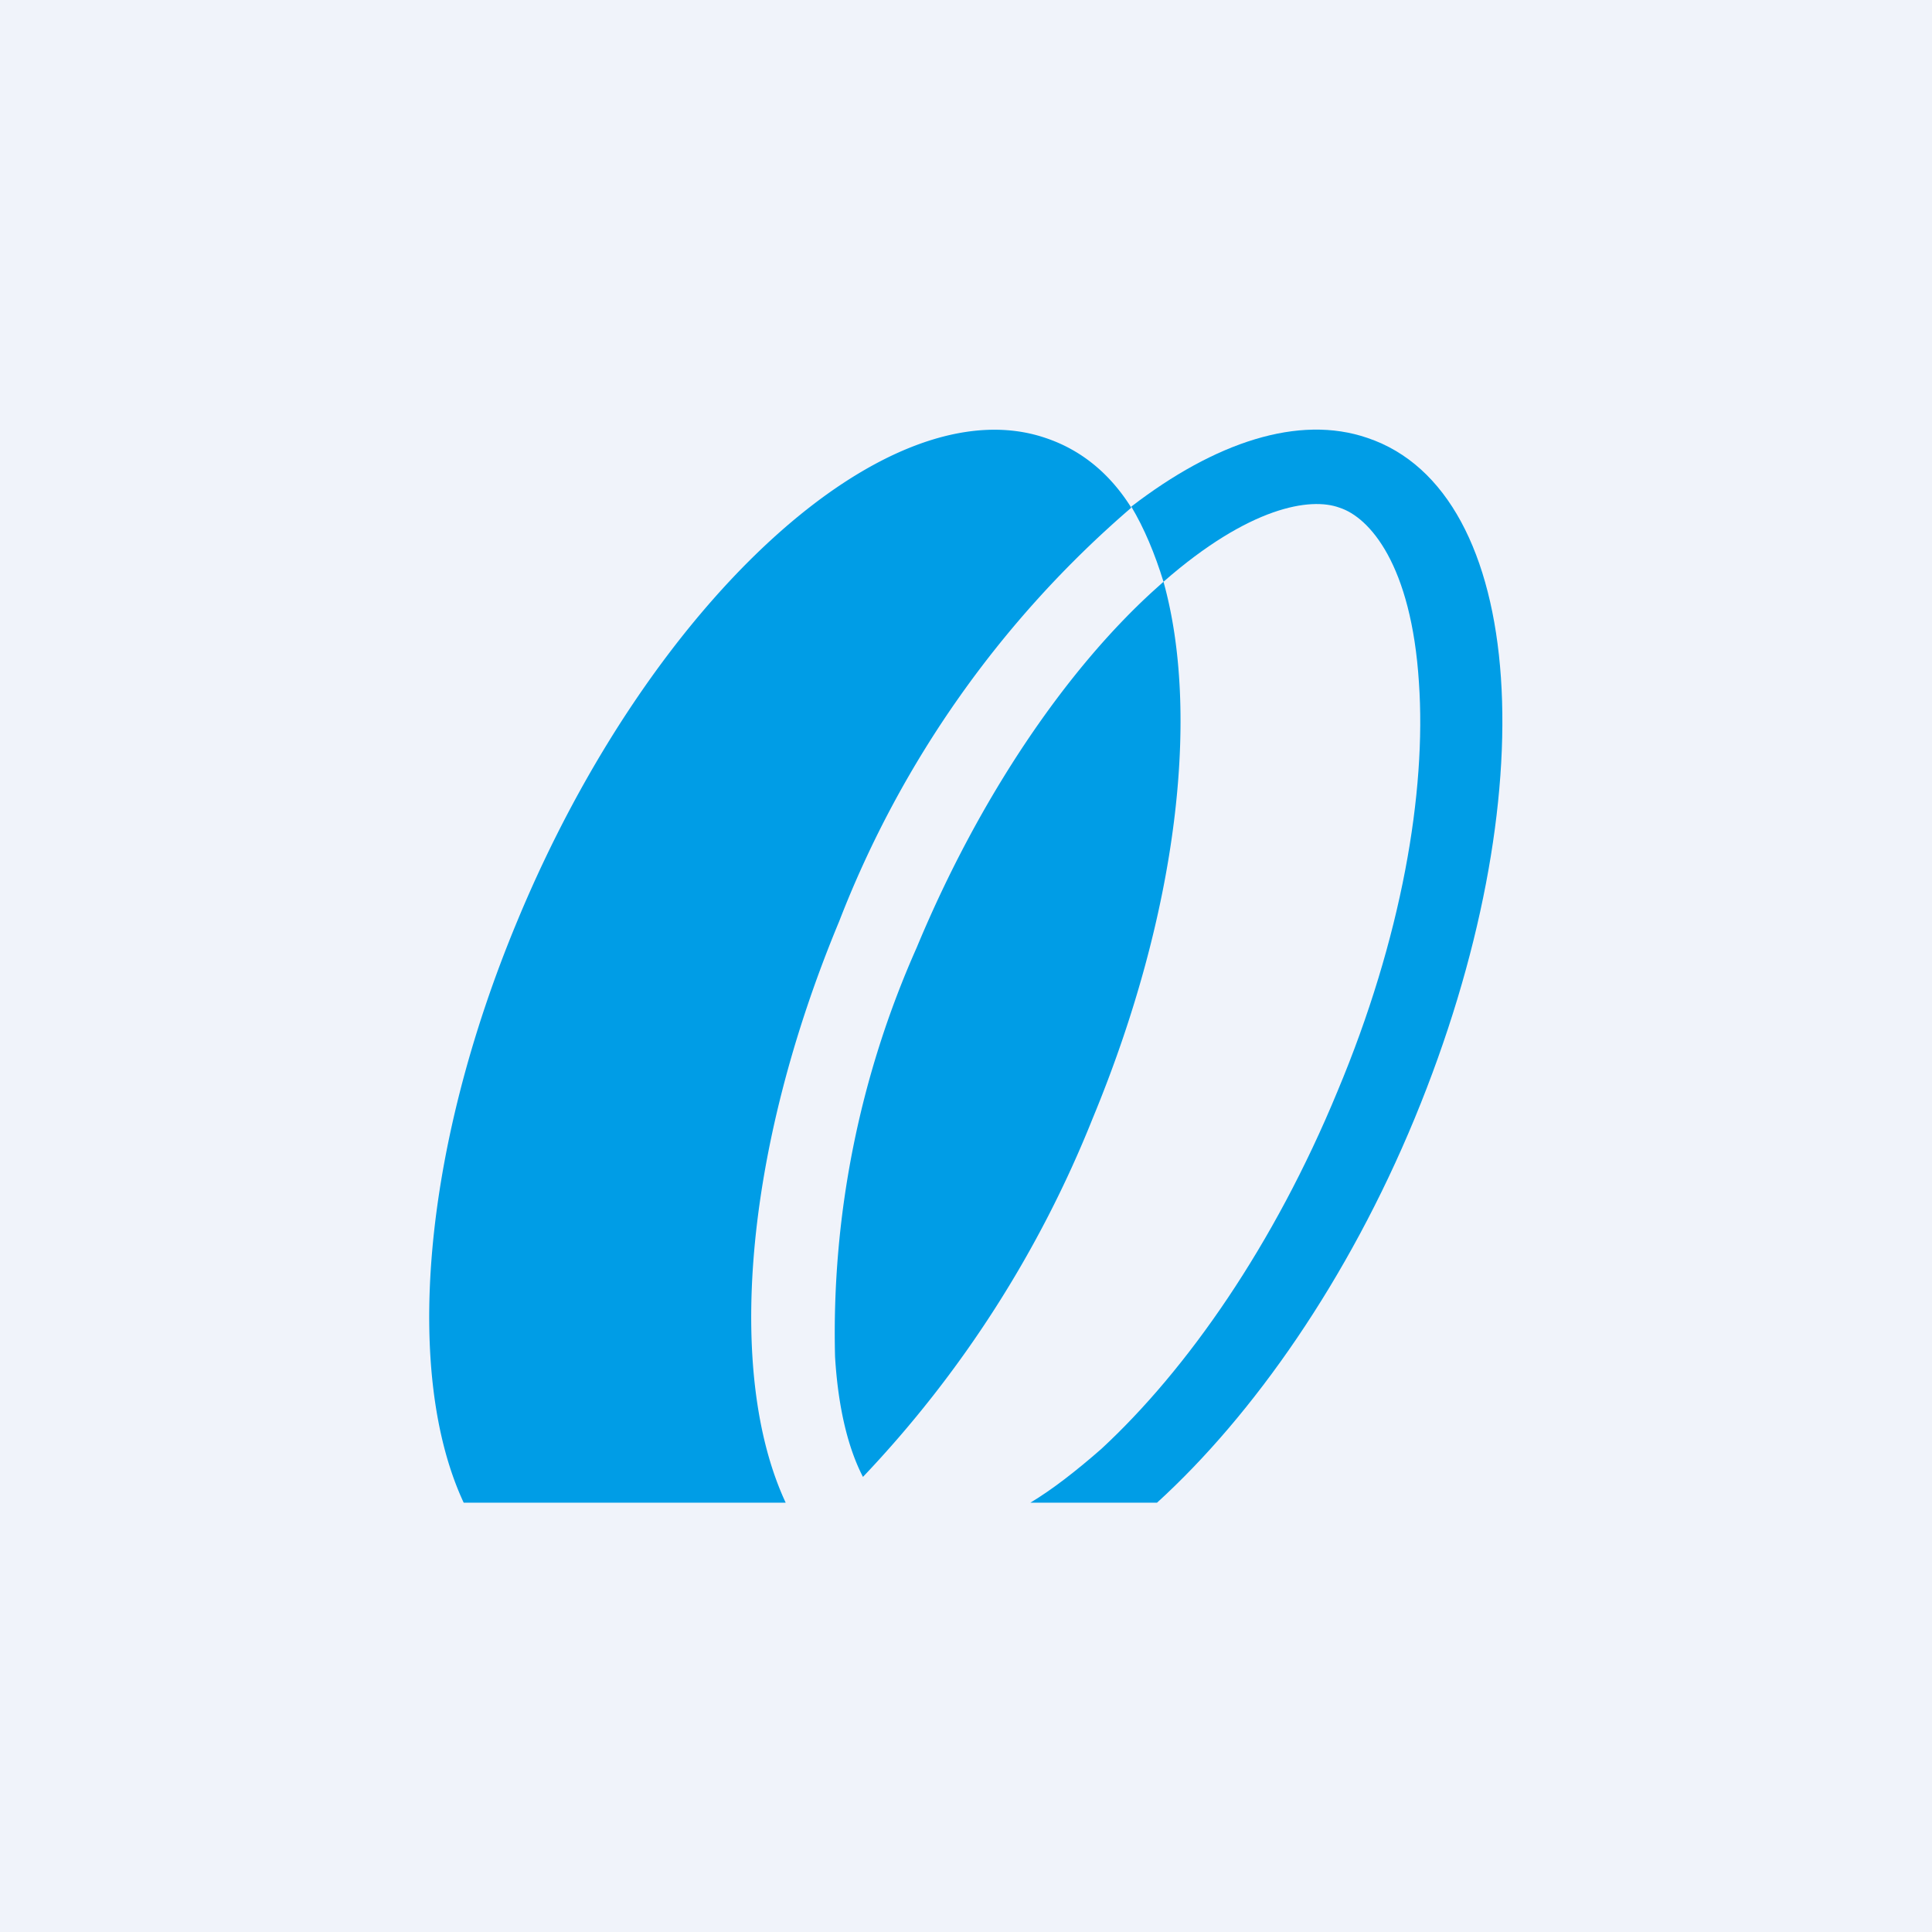 <!-- by TradingView --><svg width="18" height="18" viewBox="0 0 18 18" xmlns="http://www.w3.org/2000/svg"><path fill="#F0F3FA" d="M0 0h18v18H0z"/><path d="M10.26 13.5c.8-.74 1.61-1.9 2.2-3.33.6-1.43.83-2.79.76-3.81-.07-1.1-.46-1.54-.74-1.63-.27-.1-.84-.01-1.64.69-.08-.26-.18-.5-.3-.7.78-.6 1.56-.86 2.2-.64 1.49.5 1.68 3.34.44 6.34-.62 1.5-1.5 2.76-2.4 3.58H9.6c.2-.12.42-.29.66-.5Z" fill="#009DE6"/><path d="M8.04 13.76a10.5 10.5 0 0 0 2.14-3.34c.8-1.93 1-3.78.66-5l-.1.09c-.8.73-1.61 1.9-2.2 3.32a8.83 8.83 0 0 0-.76 3.81c.03.5.13.87.26 1.12Z" fill="#009DE6"/><path d="M7.32 14c-.55-1.18-.4-3.26.5-5.42a9.69 9.69 0 0 1 2.72-3.85c-.2-.32-.47-.54-.8-.65-1.47-.5-3.68 1.51-4.92 4.5-.9 2.16-1.05 4.24-.5 5.42h3Z" fill="#009DE6"/></svg>